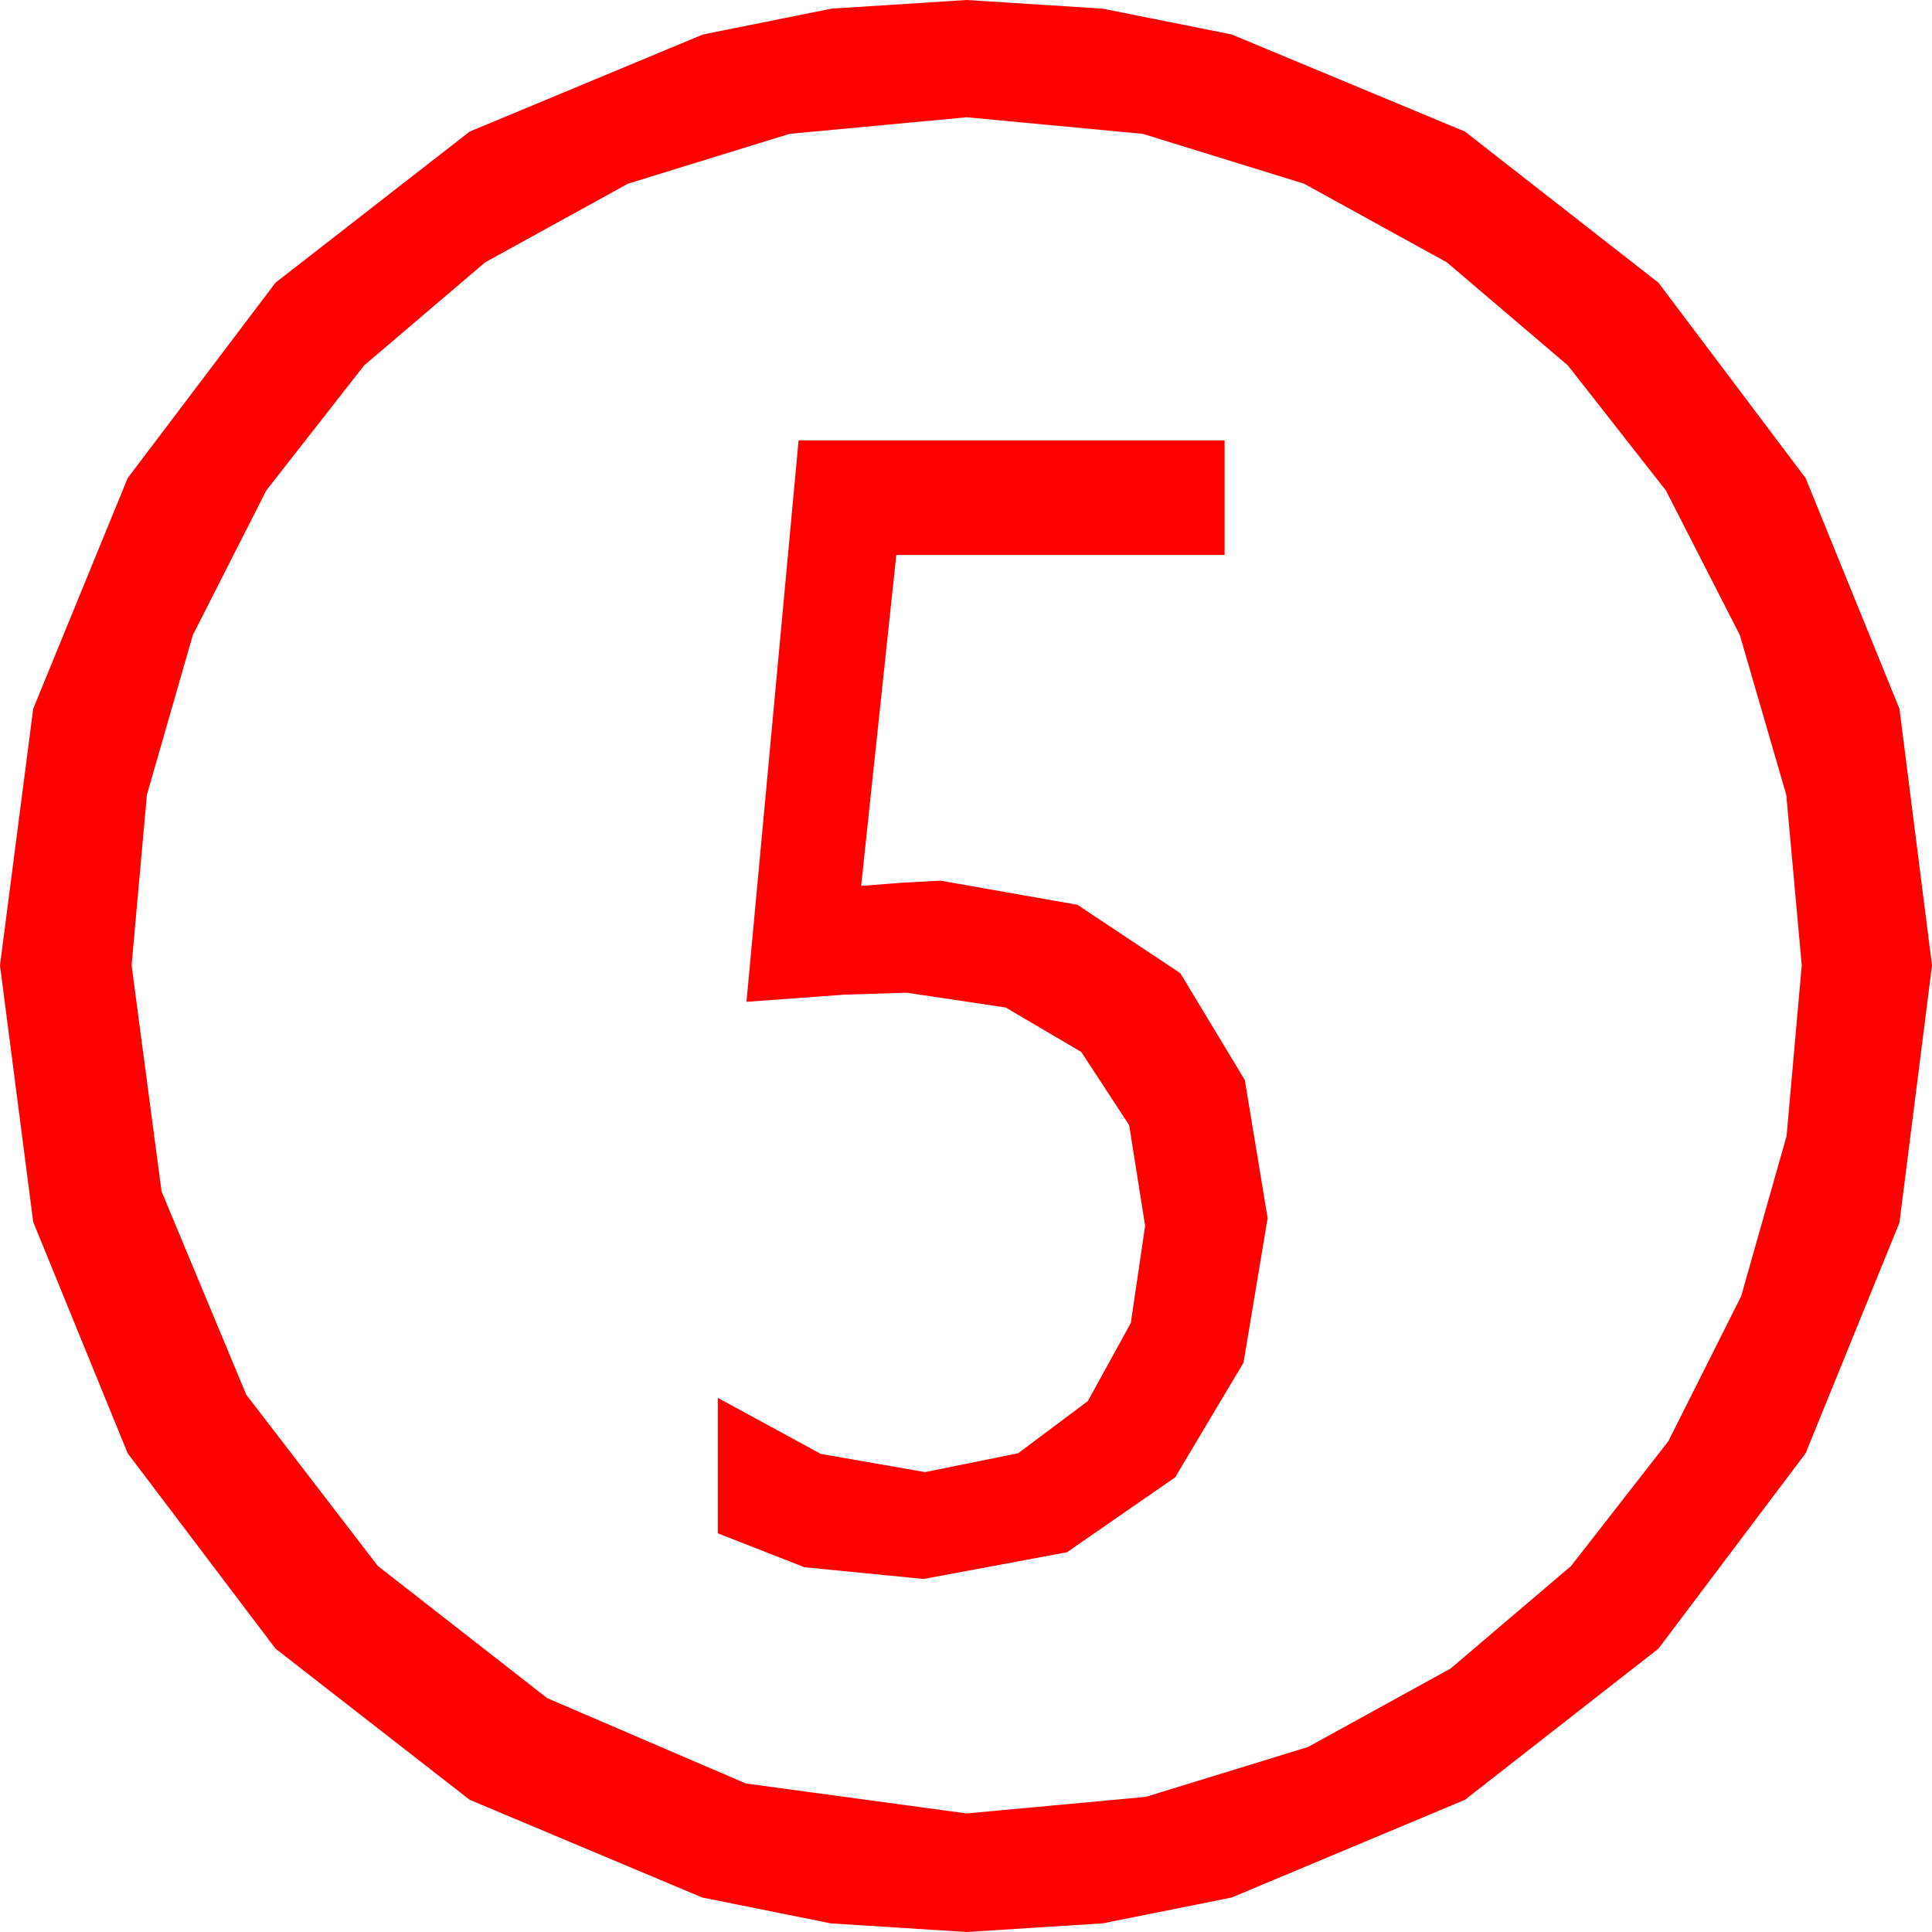 <?xml version="1.0" encoding="utf-8"?>
<!DOCTYPE svg PUBLIC "-//W3C//DTD SVG 1.1//EN" "http://www.w3.org/Graphics/SVG/1.1/DTD/svg11.dtd">
<svg width="43.447" height="43.447" xmlns="http://www.w3.org/2000/svg" xmlns:xlink="http://www.w3.org/1999/xlink" xmlns:xml="http://www.w3.org/XML/1998/namespace" version="1.1">
  <g>
    <g>
      <path style="fill:#FF0000;fill-opacity:1" d="M17.959,9.902L27.539,9.902 27.539,12.48 20.156,12.48 19.365,19.922 20.303,19.849 21.152,19.805 24.229,20.347 26.543,21.885 27.993,24.287 28.506,27.393 27.964,30.645 26.426,33.223 23.994,34.907 20.771,35.508 18.091,35.244 16.143,34.482 16.143,31.436 18.457,32.695 20.801,33.105 22.896,32.681 24.463,31.509 25.43,29.751 25.752,27.568 25.393,25.302 24.316,23.657 22.617,22.657 20.391,22.324 18.984,22.368 16.787,22.529 17.959,9.902z M21.738,2.637L17.754,3.01 14.121,4.131 10.909,5.9 8.188,8.218 5.988,11.03 4.336,14.282 3.303,17.875 2.959,21.709 3.633,26.792 5.537,31.362 8.496,35.215 12.305,38.188 16.772,40.107 21.738,40.781 25.767,40.408 29.414,39.287 32.622,37.522 35.332,35.215 37.518,32.41 39.155,29.15 40.177,25.547 40.518,21.709 40.17,17.875 39.126,14.282 37.463,11.03 35.259,8.218 32.538,5.9 29.326,4.131 25.701,3.01 21.738,2.637z M21.738,0L24.796,0.194 27.7,0.776 32.944,2.959 37.295,6.357 40.605,10.752 42.715,15.938 43.447,21.709 42.715,27.495 40.605,32.681 37.295,37.075 32.944,40.474 27.7,42.671 24.796,43.253 21.738,43.447 18.684,43.253 15.791,42.671 10.562,40.474 6.196,37.075 2.871,32.681 0.747,27.48 0,21.709 0.747,15.938 2.871,10.752 6.196,6.357 10.562,2.959 15.806,0.776 18.702,0.194 21.738,0z" />
    </g>
  </g>
</svg>